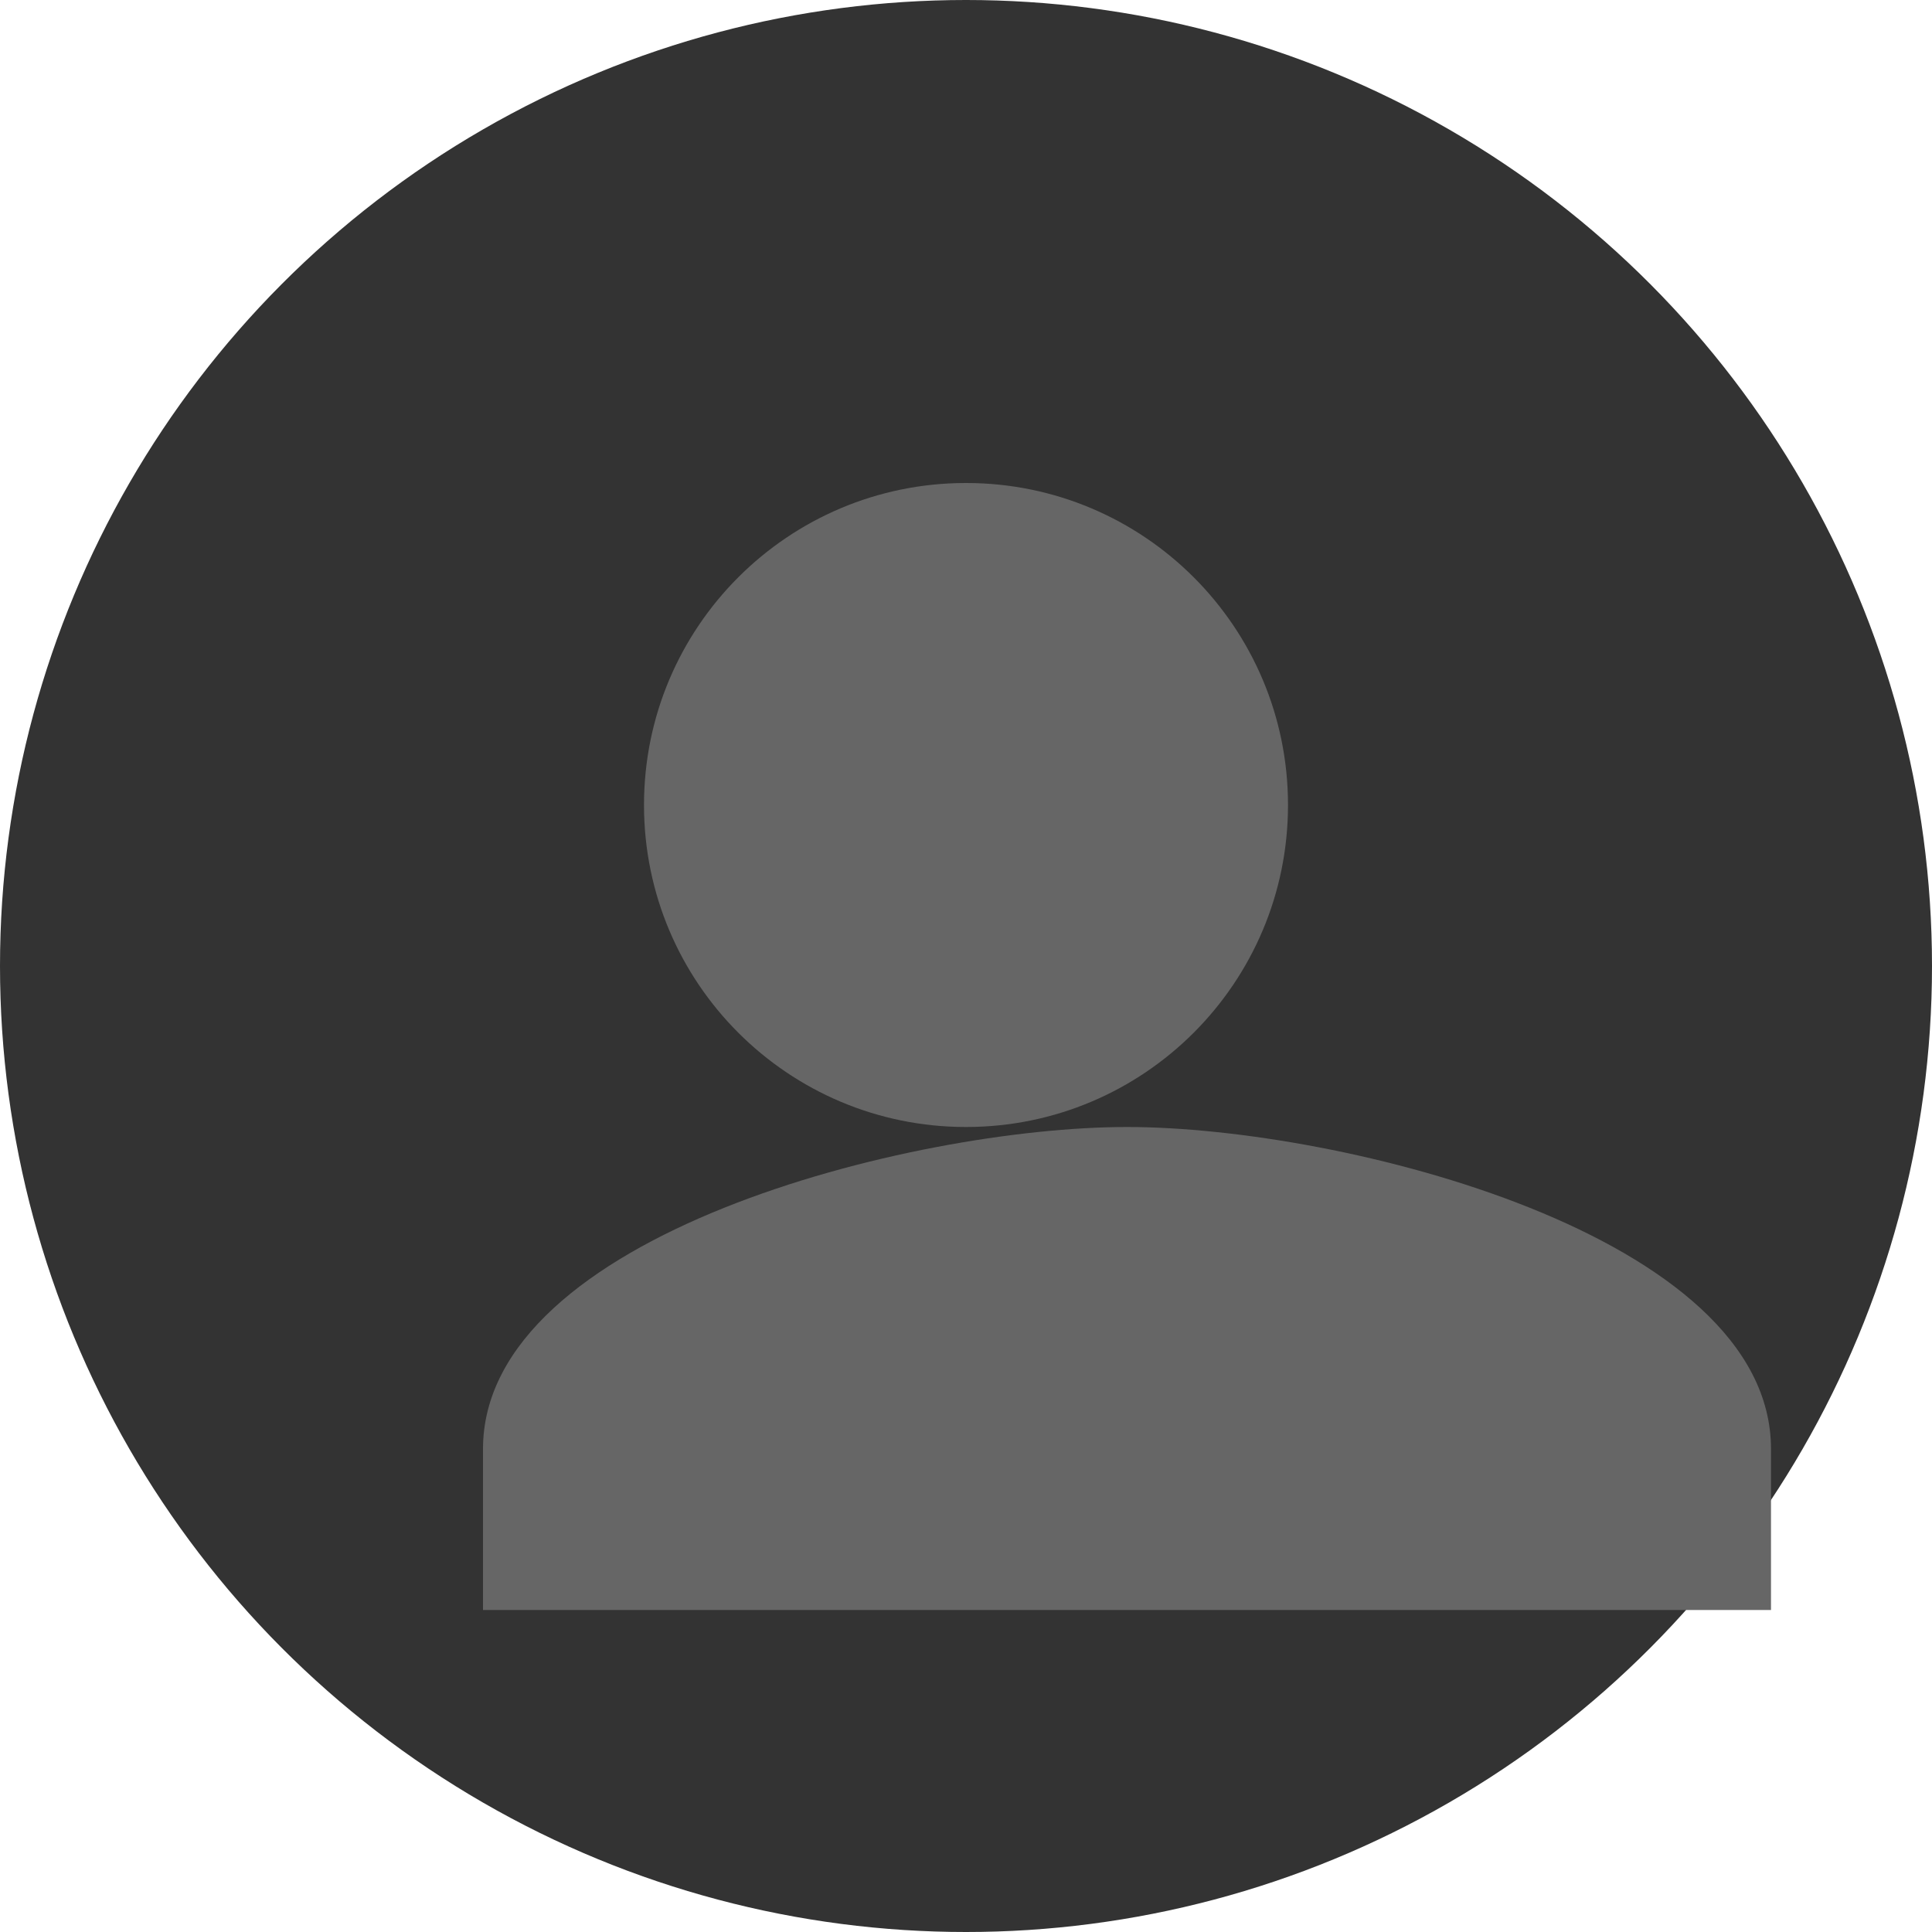 <!-- filepath: d:\Hackathon\powwow\src\assets\icons\GroupAvatar.svg -->
<svg xmlns="http://www.w3.org/2000/svg" viewBox="0 0 24 24" width="48" height="48">
  <circle cx="12" cy="12" r="12" fill="#333333"/>
  <path fill="#666666" d="M12 14c2.21 0 4-1.79 4-4s-1.79-4-4-4-4 1.79-4 4 1.79 4 4 4zm-6 6v-2c0-2.66 5.33-4 8-4 2.67 0 8 1.34 8 4v2H6z"/>
</svg>